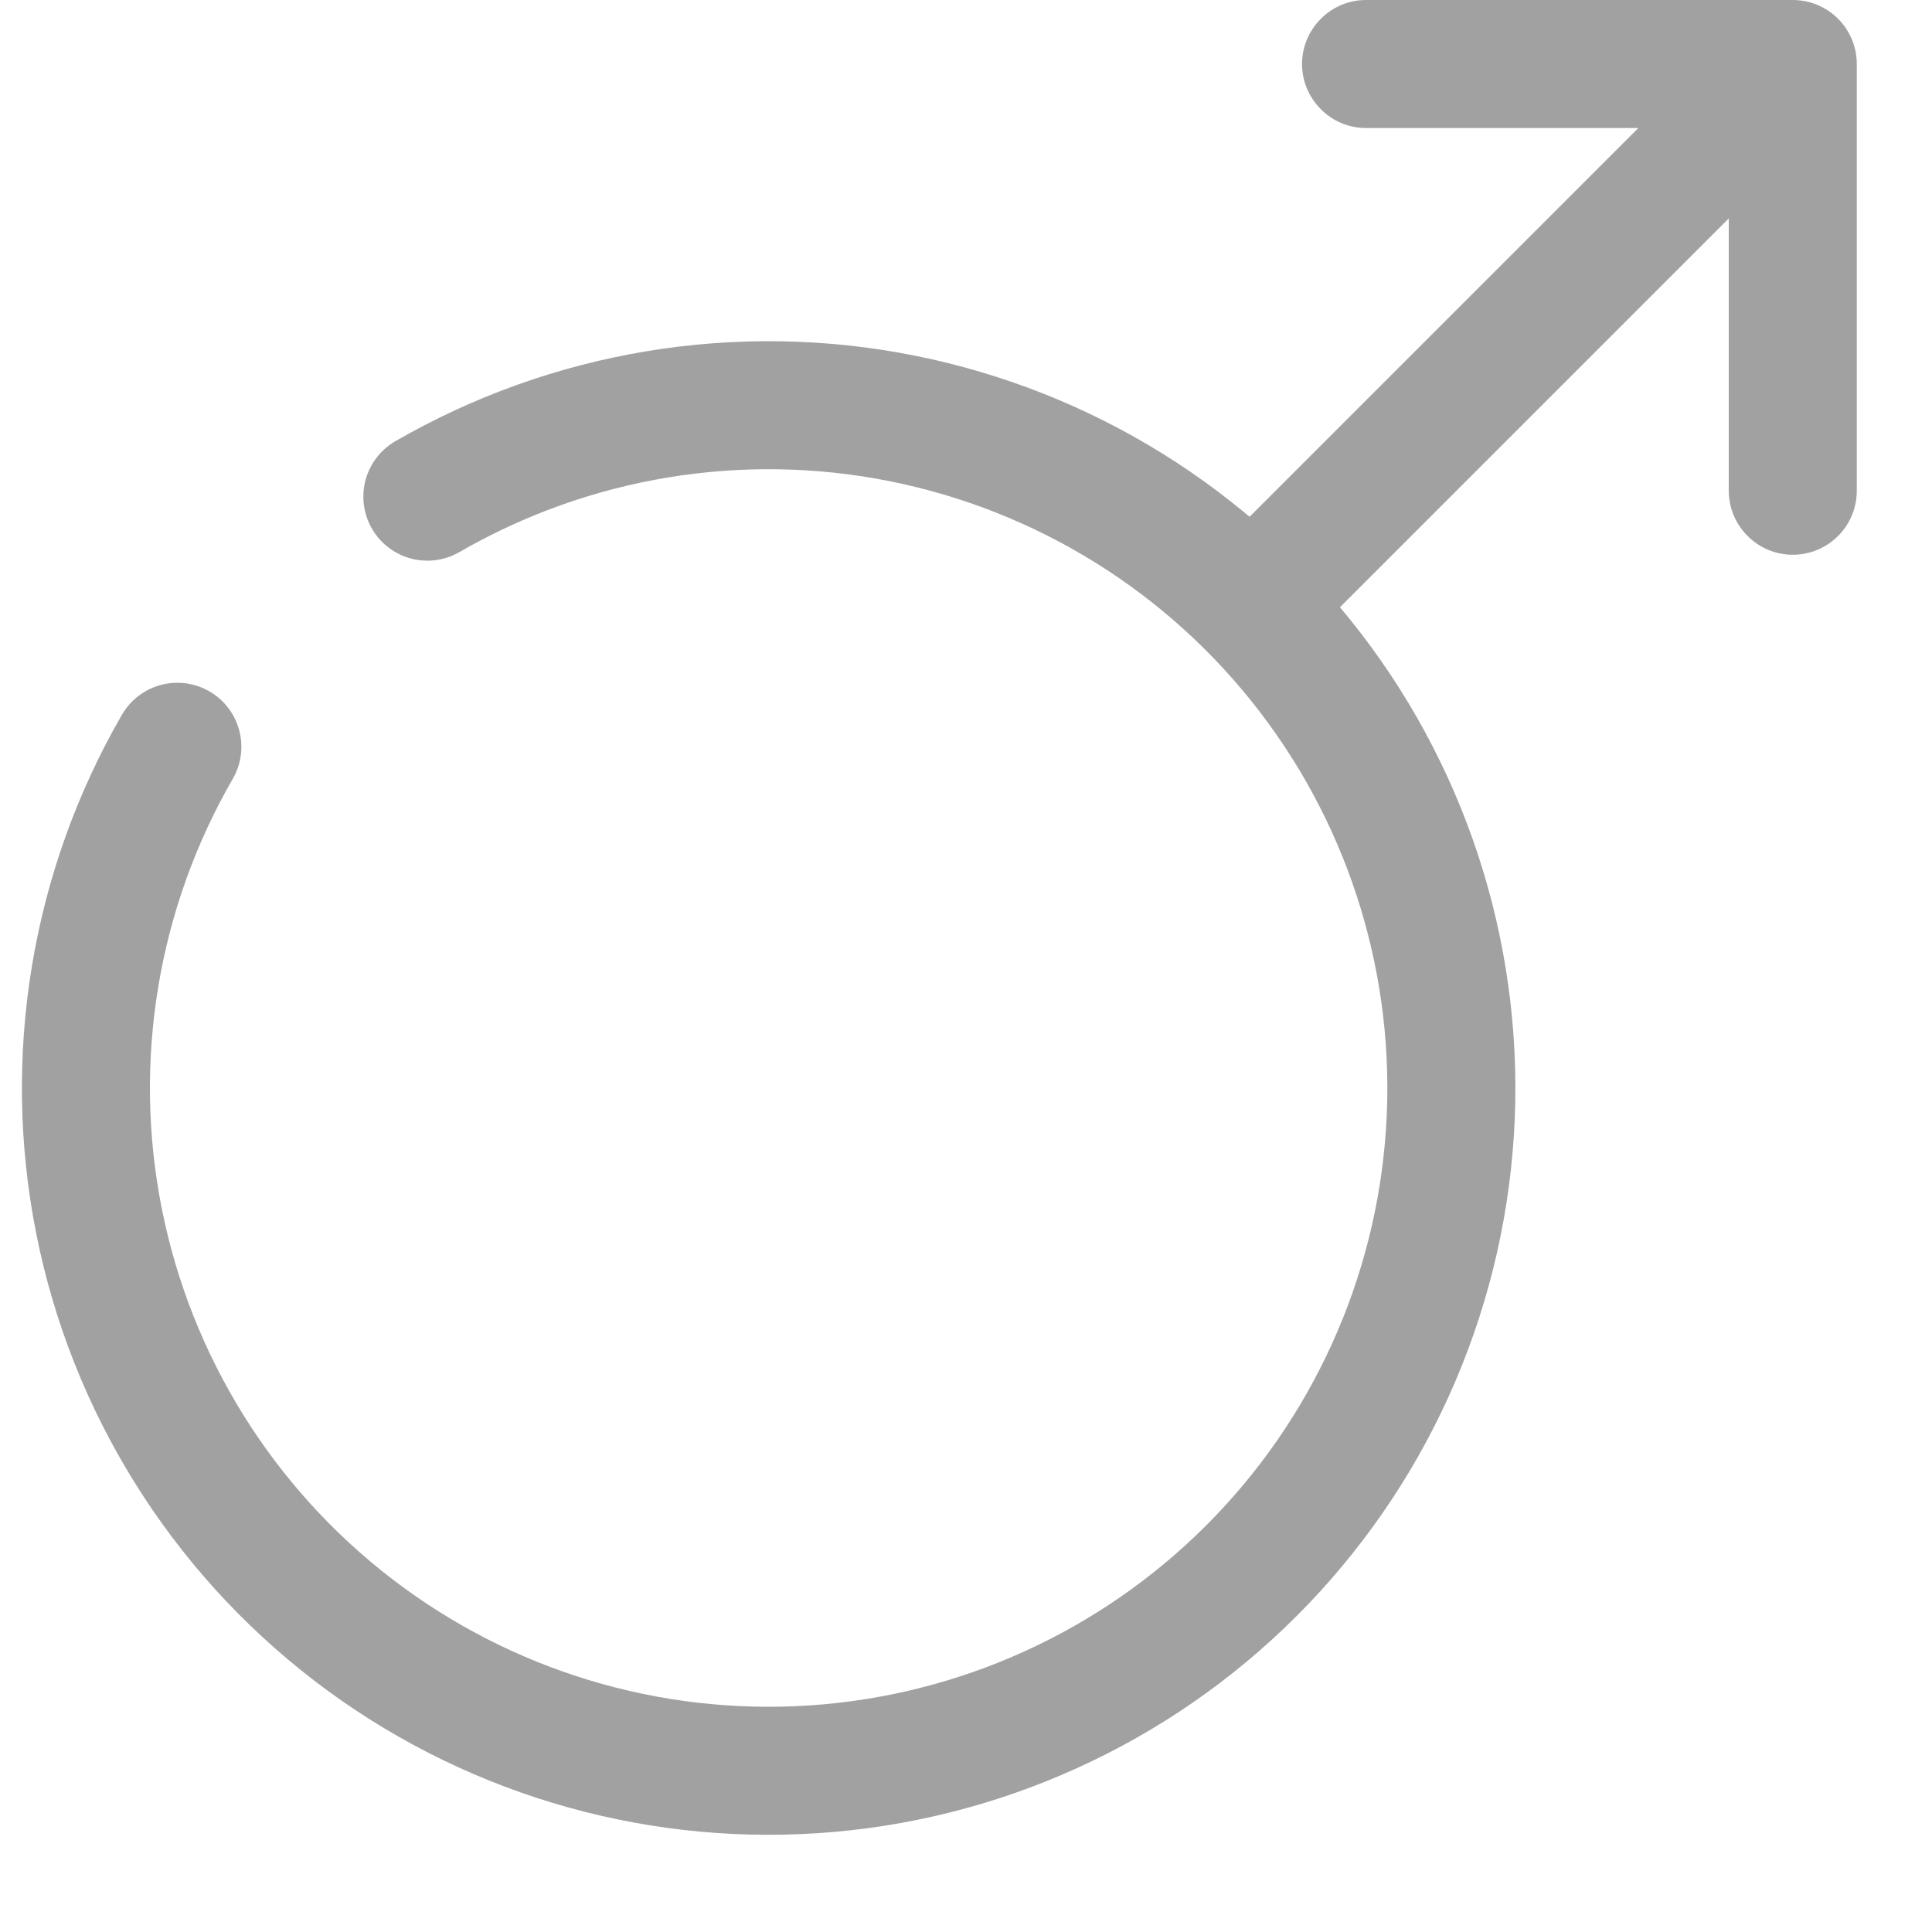 <svg width="15" height="15" viewBox="0 0 15 15" fill="none" xmlns="http://www.w3.org/2000/svg">
<path d="M3.318 3.856C4.432 3.213 5.741 2.997 7.002 3.248C8.264 3.5 9.39 4.2 10.173 5.221C10.956 6.241 11.341 7.511 11.257 8.794C11.173 10.077 10.625 11.286 9.716 12.195C8.806 13.105 7.598 13.653 6.314 13.737C5.031 13.821 3.761 13.436 2.741 12.653C1.721 11.87 1.02 10.743 0.769 9.482C0.518 8.221 0.734 6.911 1.377 5.798" stroke="#A1A1A1" stroke-width="0.994" stroke-linecap="round"/>
<path d="M13.919 0.497H14.416C14.416 0.365 14.364 0.239 14.271 0.146C14.177 0.052 14.051 0 13.919 0V0.497ZM13.422 3.81C13.422 3.942 13.475 4.068 13.568 4.161C13.661 4.255 13.787 4.307 13.919 4.307C14.051 4.307 14.177 4.255 14.271 4.161C14.364 4.068 14.416 3.942 14.416 3.81H13.422ZM10.606 0C10.474 0 10.348 0.052 10.255 0.146C10.162 0.239 10.109 0.365 10.109 0.497C10.109 0.629 10.162 0.755 10.255 0.848C10.348 0.942 10.474 0.994 10.606 0.994V0ZM9.963 5.155L14.27 0.848L13.568 0.146L9.261 4.453L9.963 5.155ZM13.422 0.497V3.81H14.416V0.497H13.422ZM10.606 0.994H13.919V0H10.606V0.994Z" fill="#A1A1A1"/>
</svg>
